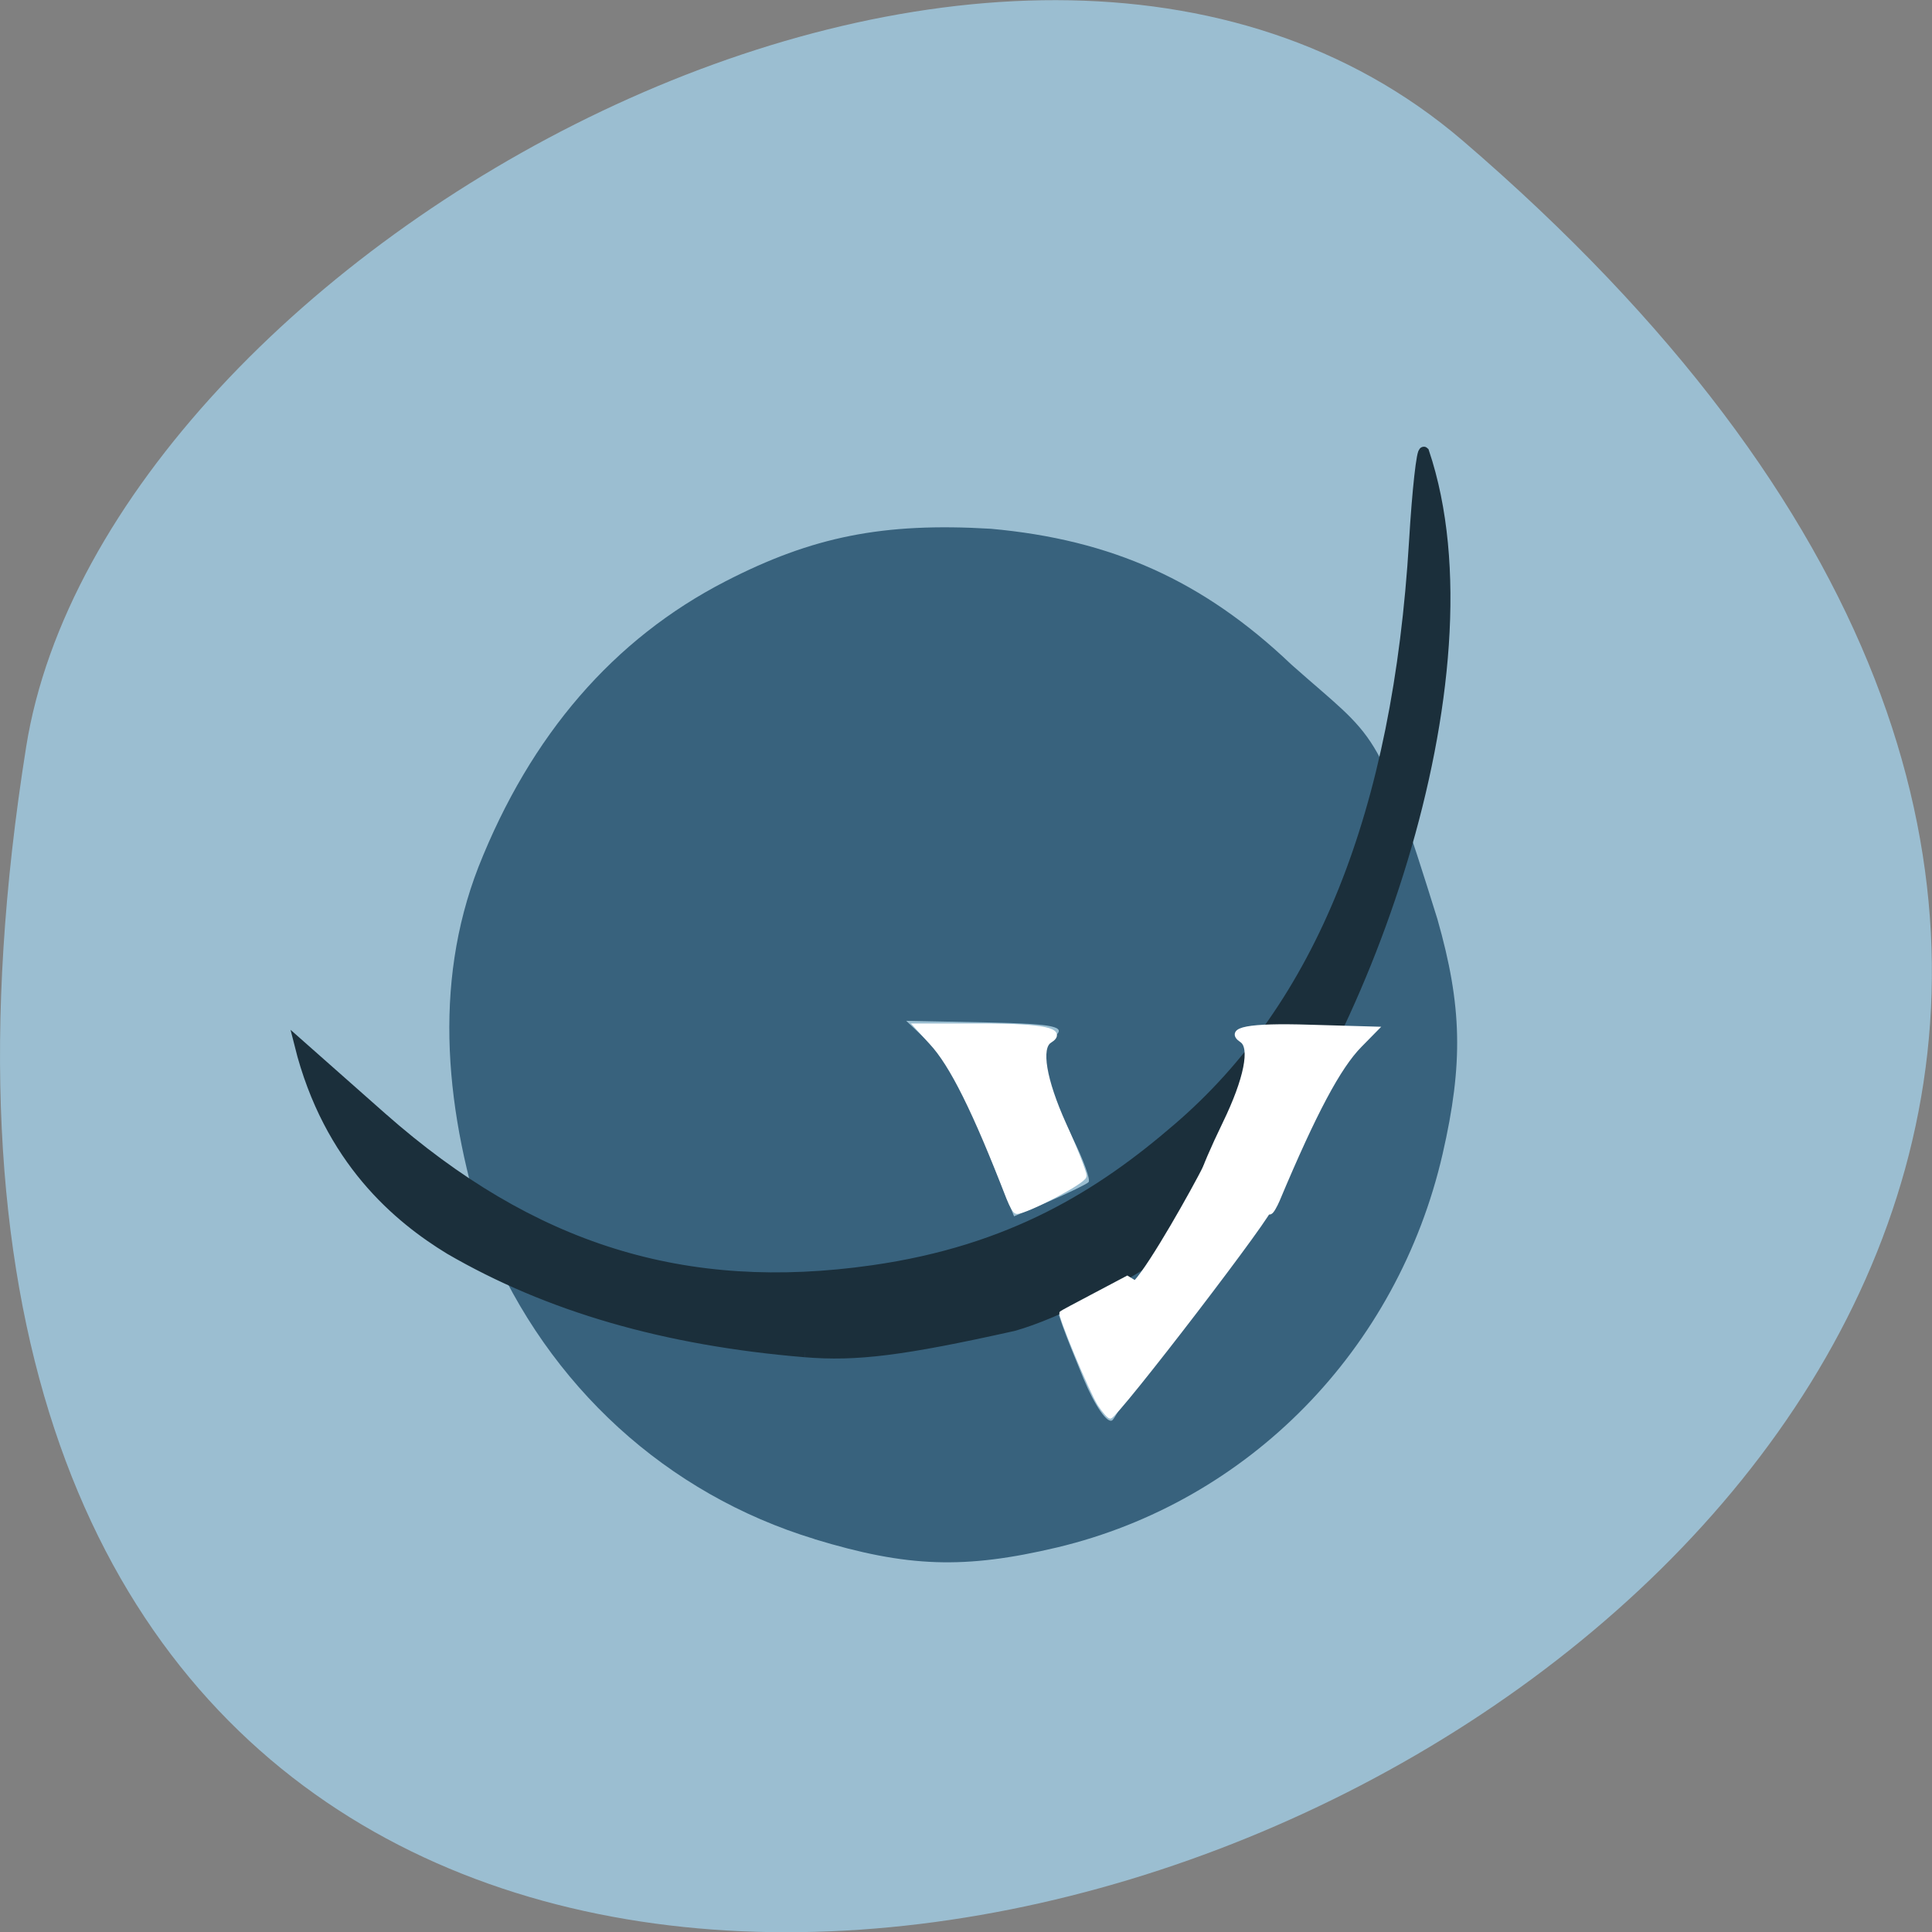 <svg xmlns="http://www.w3.org/2000/svg" viewBox="0 0 32 32"><rect x="0" y="0" width="32" height="32" fill="#808080" stroke="none"/><path d="m 24.23 2.332 c 28.16 24.18 -29.75 47.43 -23.797 10.04 c 1.305 -8.199 16.207 -16.547 23.797 -10.04" fill="#9bbed1"/><path d="m 13.492 25.492 c -2.449 -0.746 -4.406 -2.531 -5.422 -4.949 c -0.699 -2.102 -0.906 -4.227 -0.145 -6.184 c 0.863 -2.184 2.238 -3.777 4.09 -4.73 c 1.441 -0.742 2.613 -0.977 4.395 -0.871 c 2 0.18 3.52 0.859 4.98 2.25 c 1.434 1.273 1.406 0.973 2.418 4.215 c 0.41 1.438 0.43 2.391 0.086 3.891 c -0.746 3.242 -3.211 5.758 -6.383 6.516 c -1.535 0.363 -2.48 0.332 -4.02 -0.137 m 5.691 -3.414 c 0.34 -0.711 0.68 -1.473 0.762 -1.688 c 0.262 -0.703 0 -0.41 -0.449 0.5 c -0.426 0.859 -0.449 0.879 -0.637 0.5 c -0.109 -0.219 -0.254 -0.383 -0.324 -0.367 c -0.066 0.012 -0.355 0.074 -0.637 0.133 c -0.57 0.117 -0.57 0.172 0.047 1.672 c 0.191 0.461 0.406 0.77 0.484 0.691 c 0.074 -0.078 0.414 -0.727 0.754 -1.441 m -1.152 -2.5 c 0.035 -0.035 -0.082 -0.367 -0.266 -0.734 c -0.535 -1.094 -0.602 -1.449 -0.301 -1.676 c 0.215 -0.164 -0.004 -0.211 -1.09 -0.234 l -1.363 -0.027 l 0.395 0.375 c 0.219 0.207 0.617 0.934 0.891 1.621 l 0.5 1.242 l 0.586 -0.25 c 0.324 -0.141 0.613 -0.281 0.648 -0.316" fill="#38627d"/><path d="m 112.4 160.8 c -13.689 -1.103 -25.13 -4.32 -34.823 -9.789 c -4.971 -2.948 -11.862 -8.438 -14.706 -19.465 l 8.07 6.931 c 14.683 12.579 29.69 17.12 48.12 14.559 c 13.643 -1.89 22.383 -7.246 29.829 -13.479 c 14.08 -11.701 21.62 -30.15 23.22 -55.918 c 0.301 -4.906 0.74 -8.731 0.971 -8.506 c 7.469 21.535 -6.521 57.831 -19.562 71.895 c -9.04 6.728 -16.579 10.149 -20.649 11.274 c -10.914 2.363 -15.423 2.903 -20.464 2.498" transform="matrix(0.169 0 0 0.174 -5.664 -5.586)" fill="#1b2f3b" stroke="#1b2f3b"/><g fill="#fff" stroke="#fff"><g transform="scale(0.125)"><path d="m 133.72 158.78 c -4.5 -11.625 -7.563 -17.781 -10.281 -20.687 l -1.938 -2.125 h 8.719 c 7.969 0 10.906 0.625 8.844 1.906 c -1.5 0.937 -0.781 5.219 1.875 11.125 c 1.5 3.281 2.688 6.344 2.688 6.812 c 0 0.687 -7.625 4.687 -8.906 4.687 c -0.188 0 -0.625 -0.781 -1 -1.719" stroke-width="0.705"/><path d="m 145.65 186.12 c -1.094 -1.687 -5.375 -11.969 -5.063 -12.187 c 0.094 -0.094 2.094 -1.156 4.469 -2.406 l 4.313 -2.281 l 1.031 0.625 c 2.156 -2.312 7.656 -12.12 9.313 -15.406 c 0.75 -1.25 7 5.969 8.688 5.469 c 1.188 -0.375 -20.469 27.844 -21.281 27.844 c -0.219 0 -0.875 -0.75 -1.469 -1.656" stroke-width="0.406"/></g><path d="m 158.72 146.24 c 3.584 -8.281 5.966 -12.624 8.05 -14.672 l 1.503 -1.485 l -6.451 -0.18 c -5.896 -0.18 -8.07 0.225 -6.59 1.193 c 1.087 0.698 0.462 3.758 -1.642 7.966 c -1.156 2.318 -2.127 4.5 -2.127 4.838 c -0.023 0.495 5.526 3.533 6.498 3.555 c 0.139 0 0.462 -0.54 0.763 -1.215" transform="matrix(0.169 0 0 0.174 -5.664 -5.586)" stroke-width="0.515"/></g></svg>